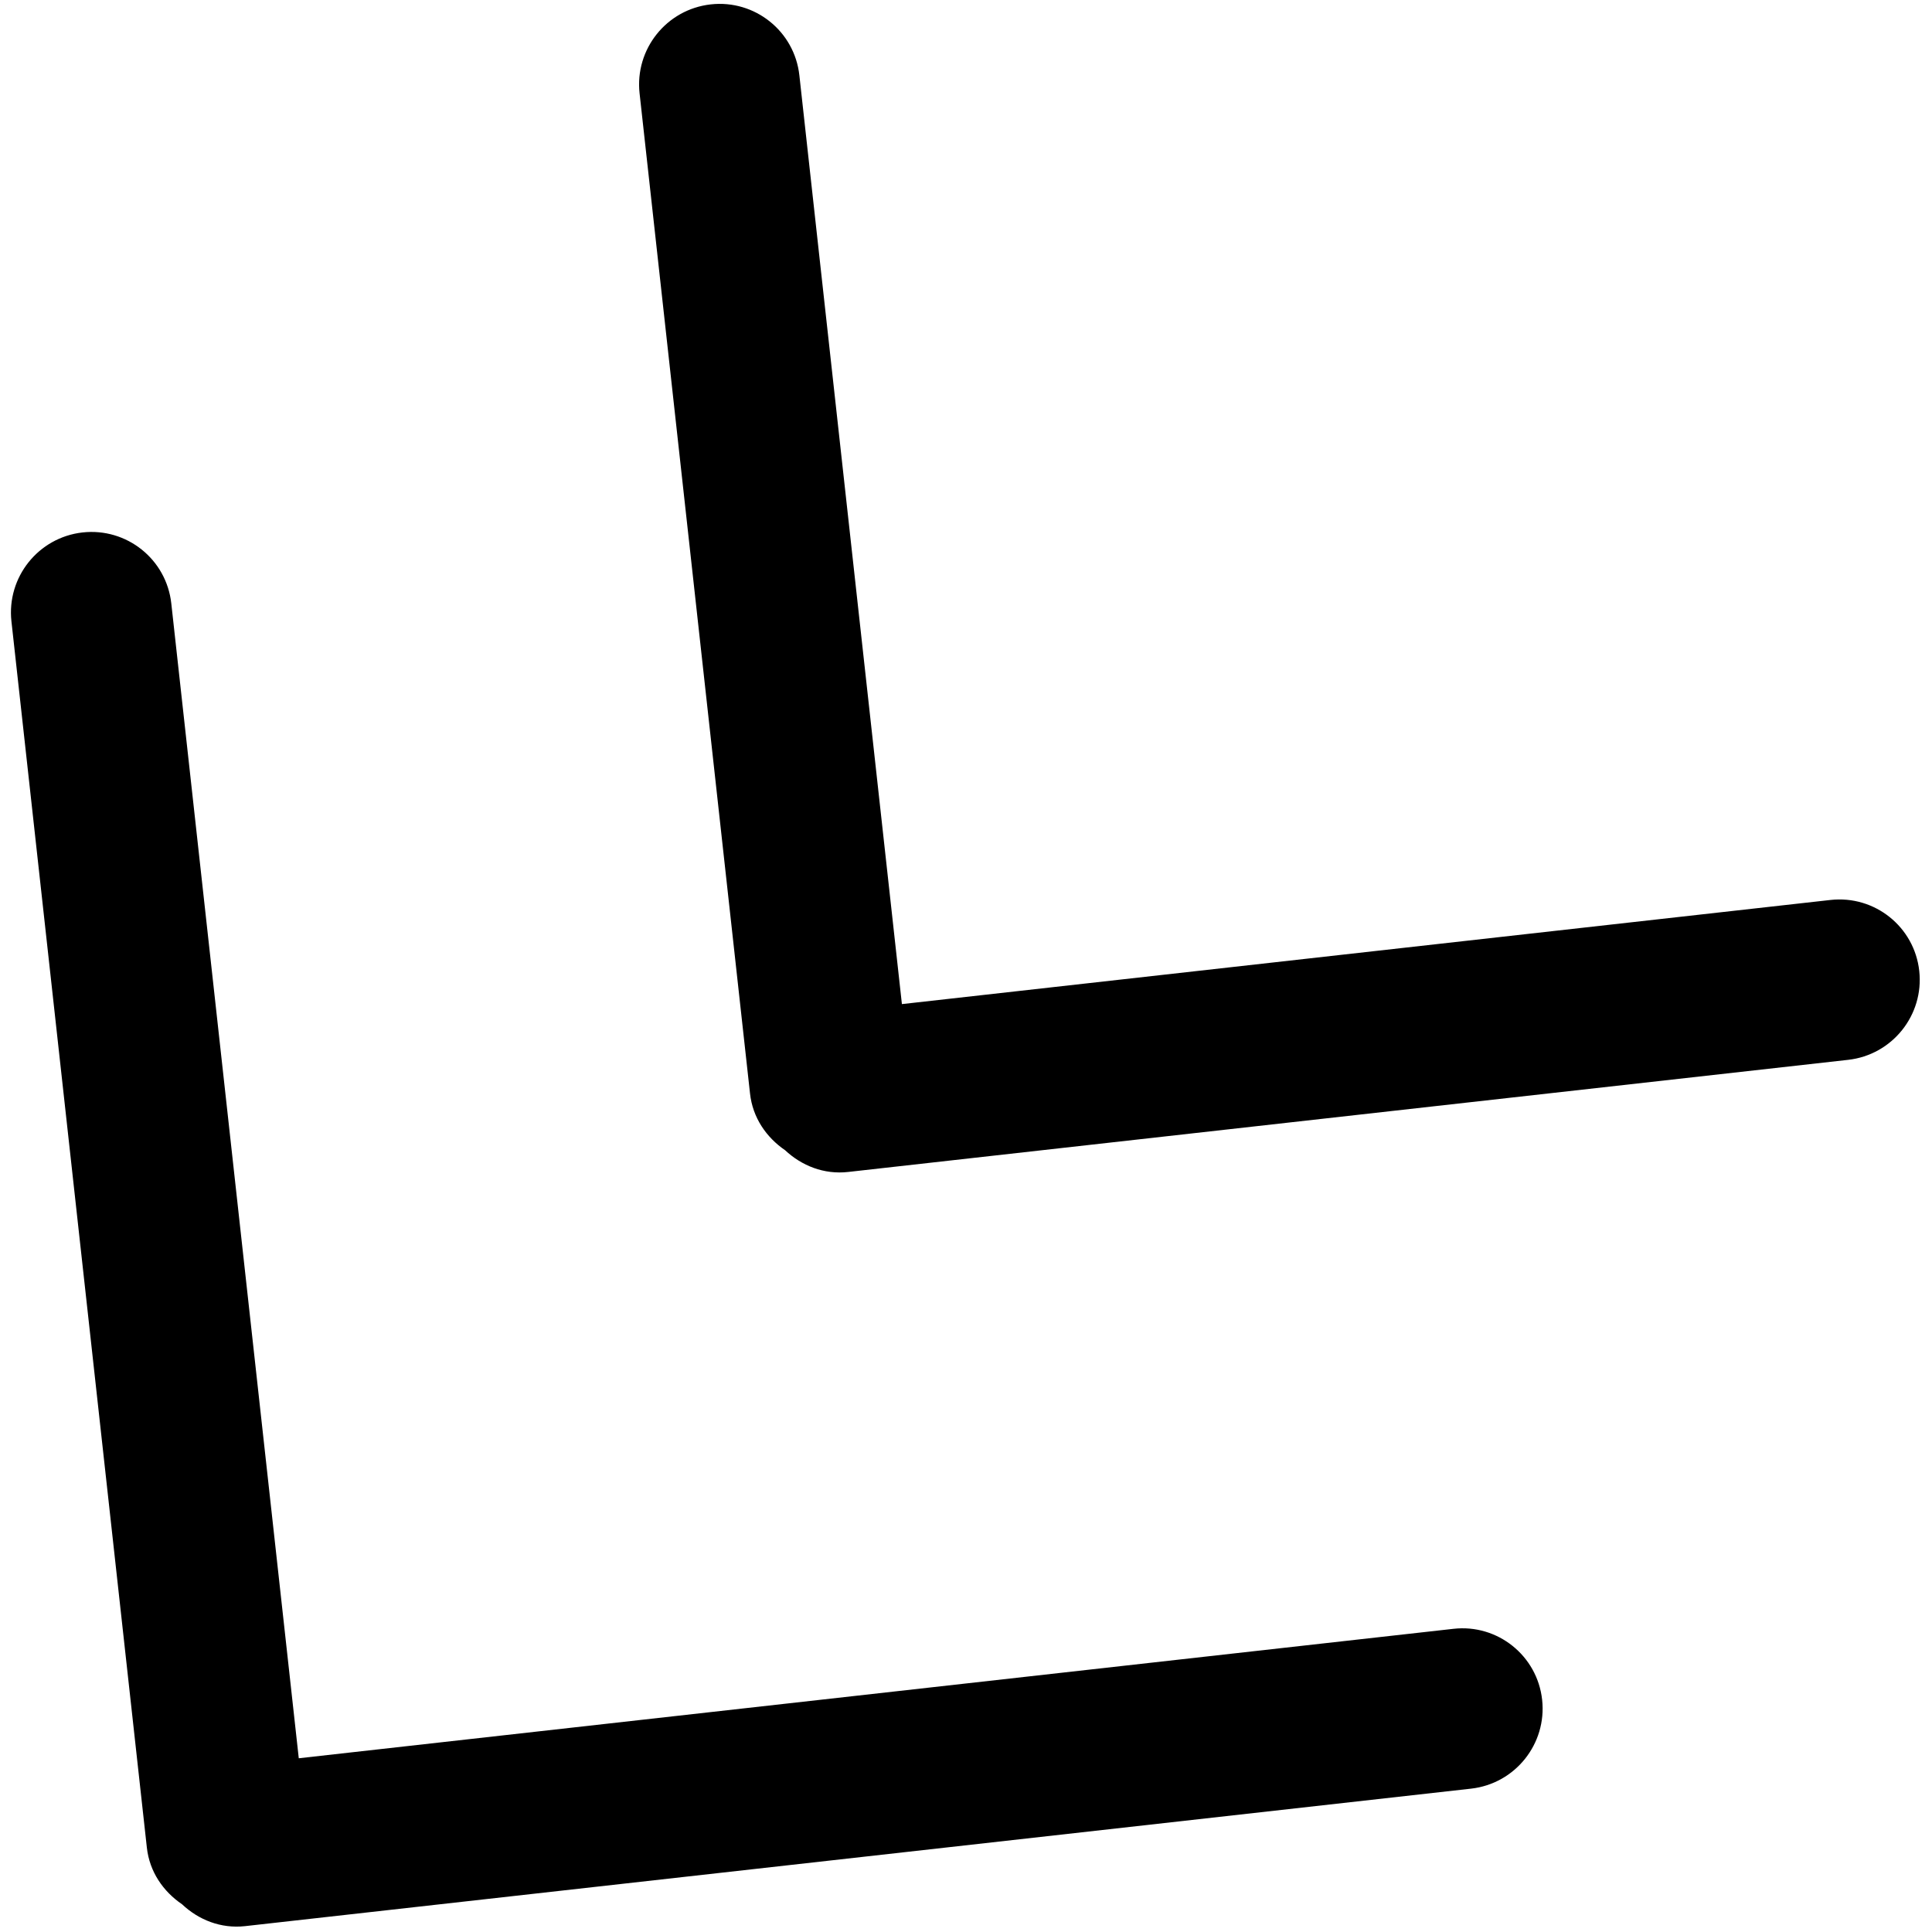 <svg width="121" height="121" viewBox="0 0 121 121" fill="none" xmlns="http://www.w3.org/2000/svg">
<path d="M49.168 72.036C50.204 73.006 51.601 73.572 53.122 73.399L115.75 66.377C118.514 66.066 120.506 63.575 120.202 60.81C119.898 58.045 117.411 56.056 114.643 56.364L56.486 62.886L50.064 4.718C49.76 1.953 47.273 -0.036 44.508 0.275C41.744 0.587 39.752 3.077 40.056 5.842L46.973 68.482C47.139 70.004 47.998 71.235 49.168 72.036ZM15.347 120.633L92.131 112.022C94.895 111.711 96.887 109.22 96.583 106.455C96.279 103.69 93.788 101.698 91.028 102.012L18.712 110.119L10.728 37.793C10.424 35.027 7.937 33.039 5.168 33.347C2.404 33.658 0.412 36.149 0.716 38.914L9.197 115.709C9.363 117.23 10.226 118.464 11.4 119.262C12.432 120.236 13.829 120.802 15.347 120.633Z" fill="black"/>
</svg>
